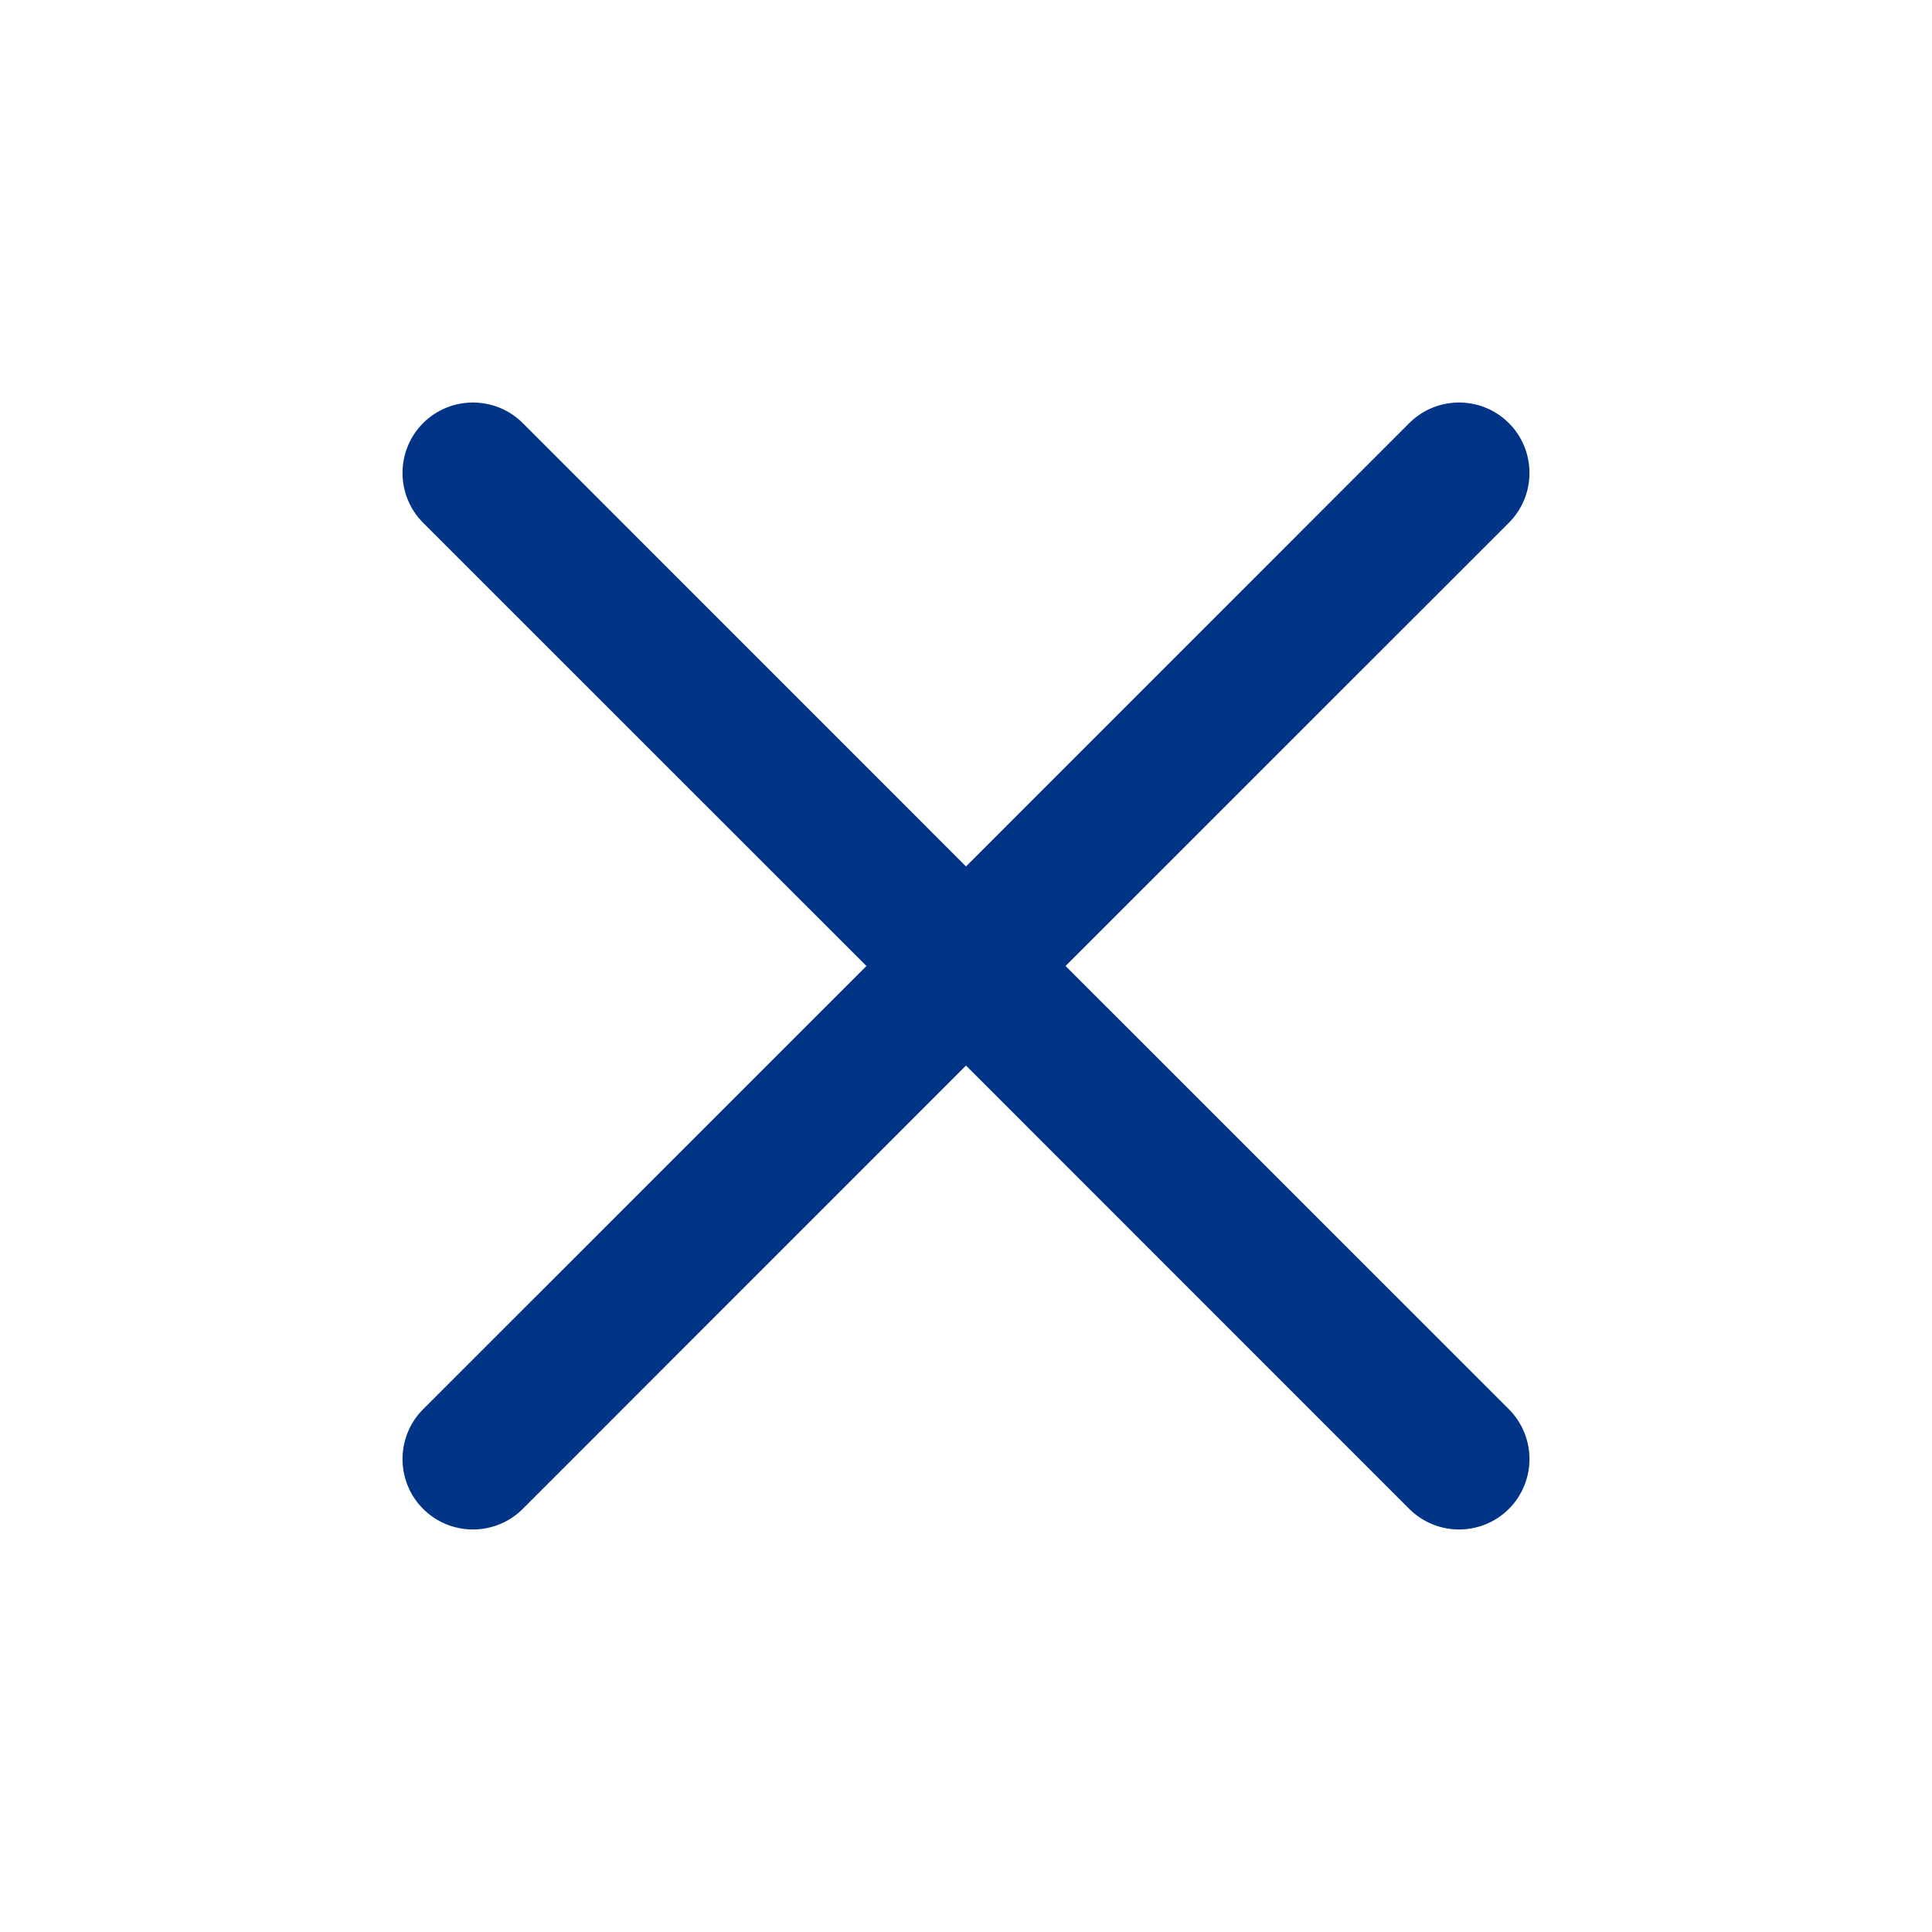 <svg width="24" height="24" viewBox="0 0 24 24" fill="none" xmlns="http://www.w3.org/2000/svg">
<path d="M13.237 12L18.744 6.494C19.085 6.152 19.085 5.598 18.744 5.256C18.402 4.915 17.848 4.915 17.506 5.256L12 10.763L6.494 5.256C6.152 4.915 5.598 4.915 5.256 5.256C4.915 5.598 4.915 6.152 5.256 6.494L10.763 12L5.256 17.506C4.915 17.848 4.915 18.402 5.256 18.744C5.598 19.085 6.152 19.085 6.494 18.744L12 13.237L17.506 18.744C17.848 19.085 18.402 19.085 18.744 18.744C19.085 18.402 19.085 17.848 18.744 17.506L13.237 12Z" fill="#003487"/>
</svg>
